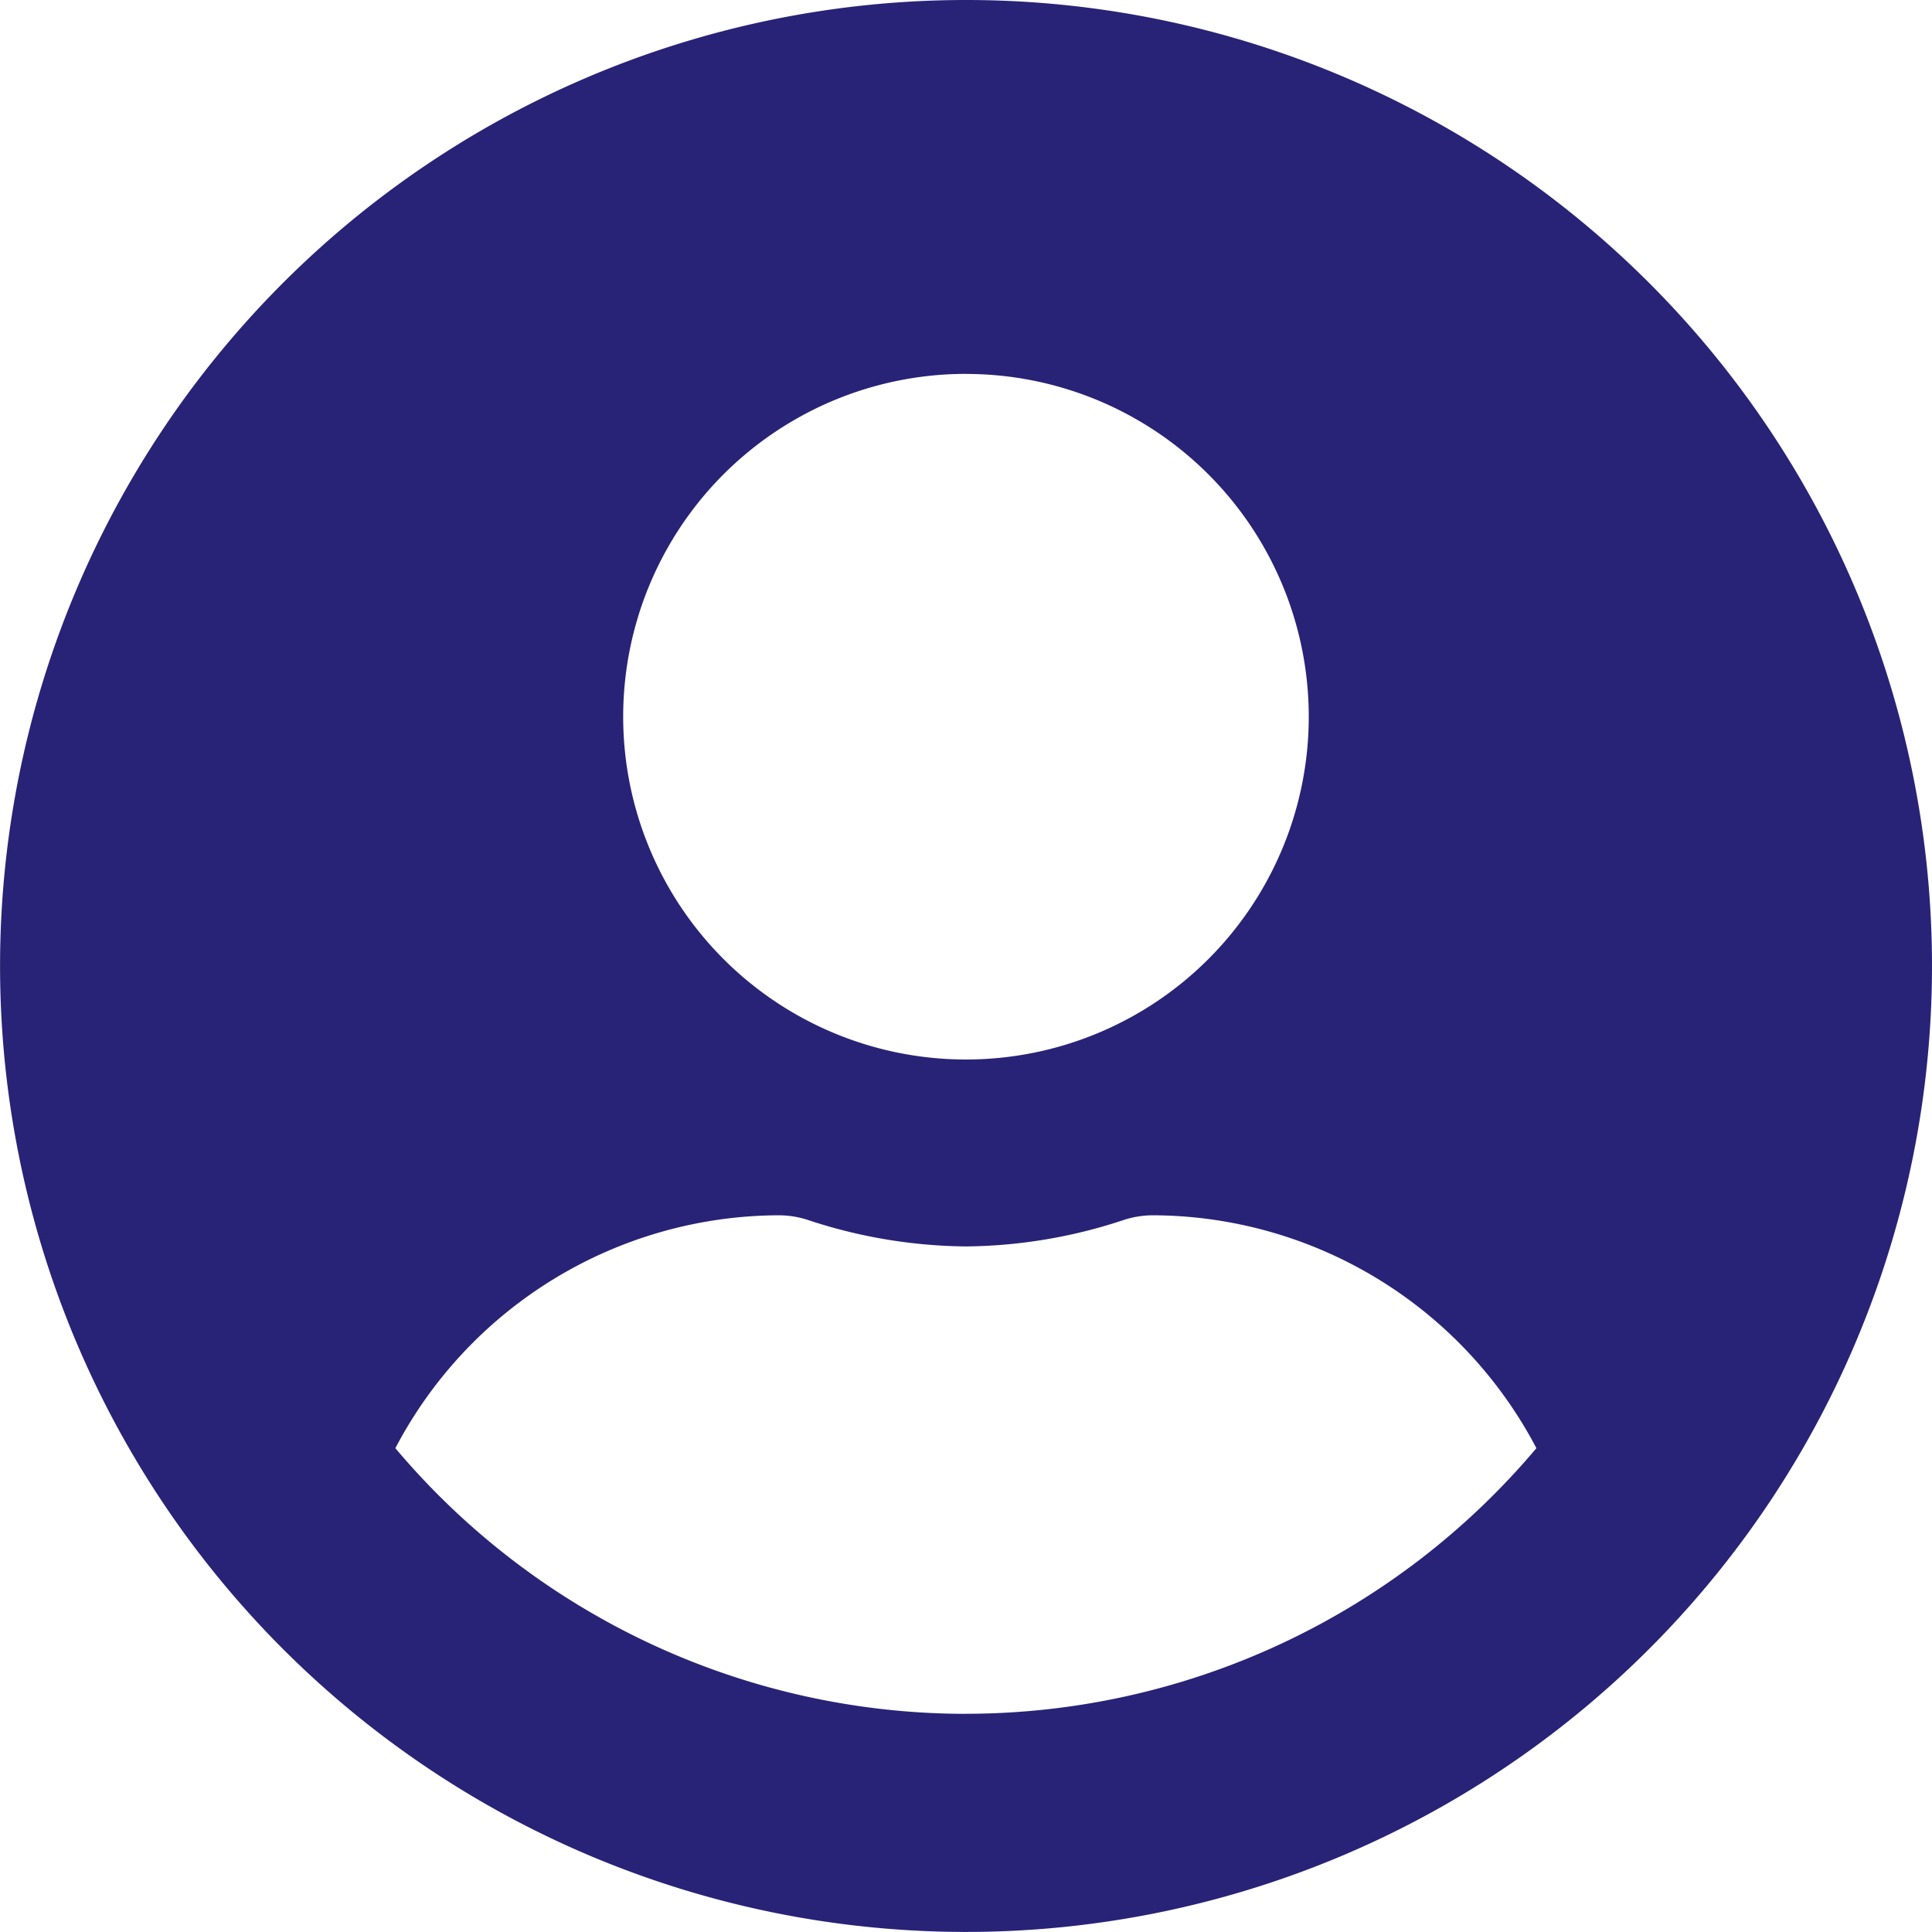 <svg xmlns="http://www.w3.org/2000/svg" width="31.563" height="31.562" viewBox="0 0 31.563 31.562">
  <path id="Icon_awesome-user-circle" data-name="Icon awesome-user-circle" d="M15.781.563A15.781,15.781,0,1,0,31.563,16.344,15.779,15.779,0,0,0,15.781.563Zm0,6.109a5.6,5.6,0,1,1-5.6,5.6A5.6,5.6,0,0,1,15.781,6.671Zm0,21.89a12.194,12.194,0,0,1-9.322-4.34,7.1,7.1,0,0,1,6.268-3.805,1.557,1.557,0,0,1,.452.07,8.425,8.425,0,0,0,2.6.439,8.393,8.393,0,0,0,2.6-.439,1.557,1.557,0,0,1,.452-.07A7.1,7.1,0,0,1,25.1,24.222,12.194,12.194,0,0,1,15.781,28.561Z" transform="translate(0 -0.563)" fill="#282377"/>
</svg>
